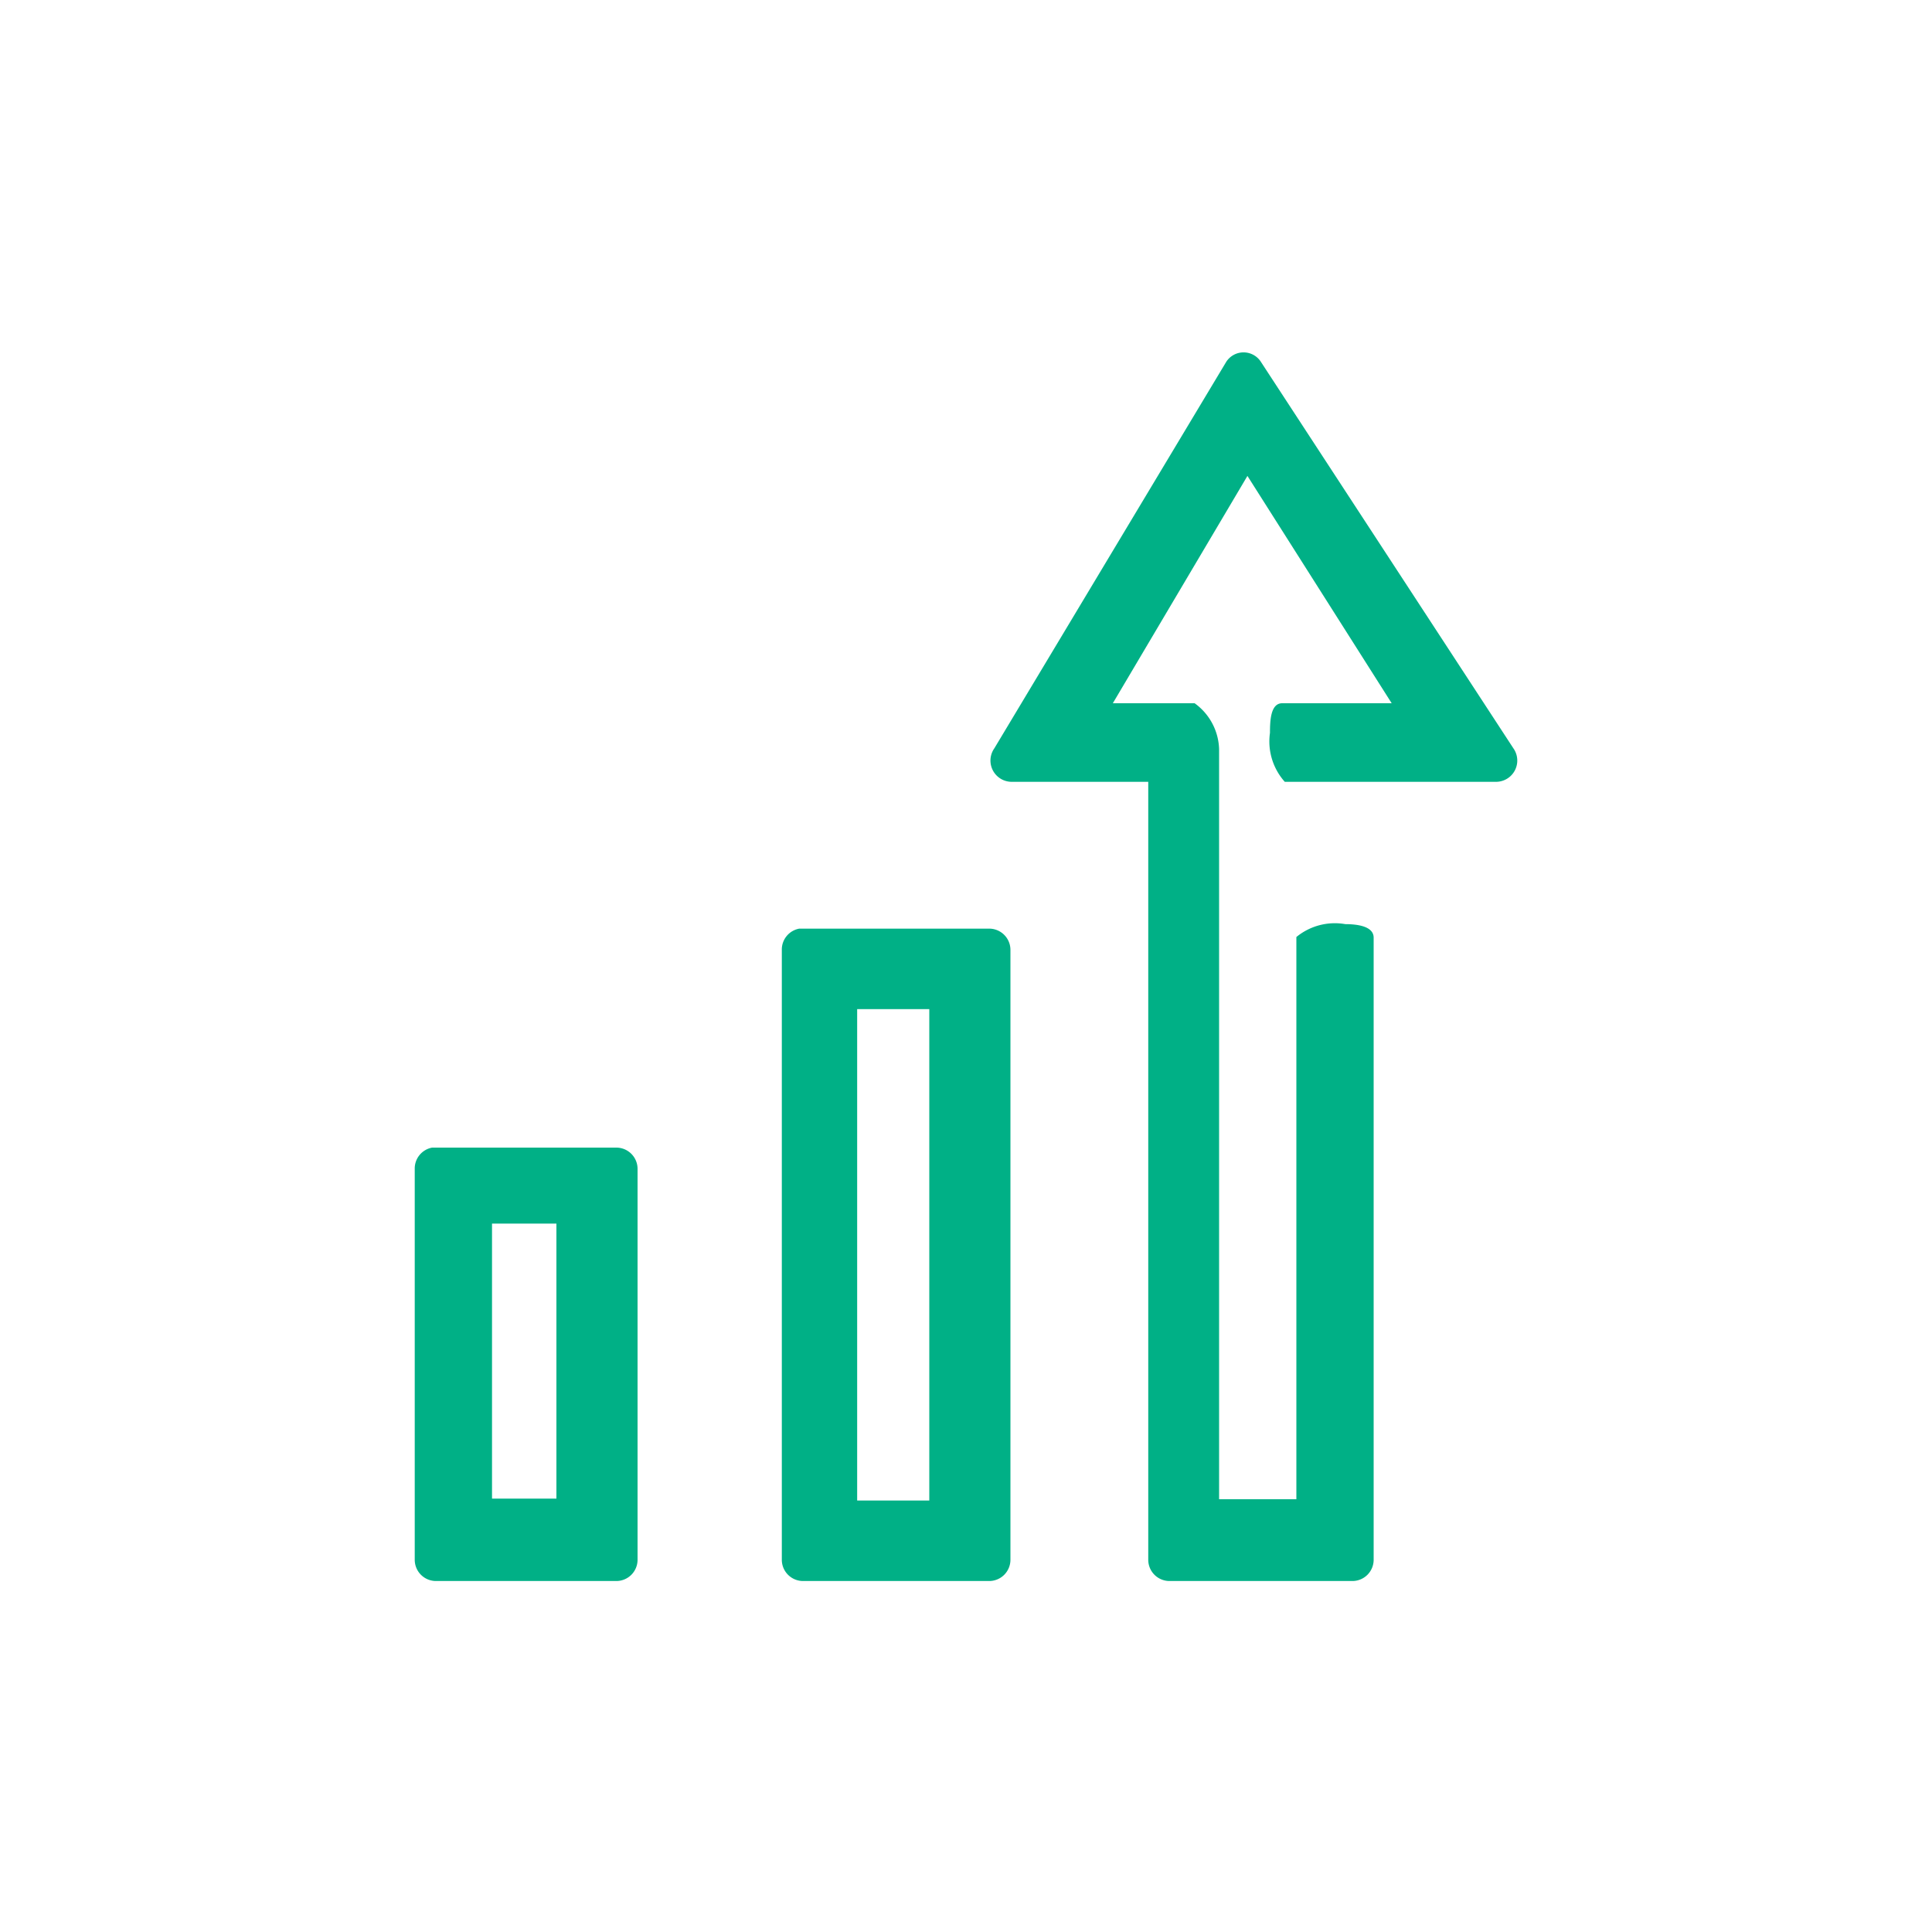 <svg id="Layer_1" data-name="Layer 1" xmlns="http://www.w3.org/2000/svg" viewBox="0 0 30 30"><defs><style>.cls-1{fill:#00b086;}</style></defs><title>All-Icons</title><path class="cls-1" d="M23.5,11.62l-3.92-6a0.32,0.32,0,0,0-.54,0l-3.6,6a0.33,0.33,0,0,0,.27.52h2.12V24.22a0.33,0.33,0,0,0,.33.33H21a0.33,0.33,0,0,0,.33-0.33V14.56c0-.18-0.26-0.21-0.44-0.21a0.94,0.94,0,0,0-.76.2h0v8.73H18.93V11.63a0.91,0.91,0,0,0-.38-0.71H17.28l2.09-3.53,2.24,3.53H19.91c-0.18,0-.19.27-0.19,0.46a0.94,0.94,0,0,0,.23.76h3.28A0.33,0.33,0,0,0,23.5,11.62Z"/><path class="cls-1" d="M9.57,17.82H6.71a0.33,0.33,0,0,0-.27.33v6.07a0.33,0.33,0,0,0,.33.33h2.8a0.33,0.33,0,0,0,.33-0.33V18.15A0.33,0.33,0,0,0,9.57,17.82ZM8.64,23.27h-1V19h1v4.31Z"/><path class="cls-1" d="M15.35,14.42H12.41a0.33,0.33,0,0,0-.27.33v9.47a0.33,0.33,0,0,0,.33.33h2.89a0.33,0.33,0,0,0,.33-0.33V14.75A0.33,0.33,0,0,0,15.35,14.42ZM14.42,23.3H13.31V15.67h1.12V23.3Z"/></svg>